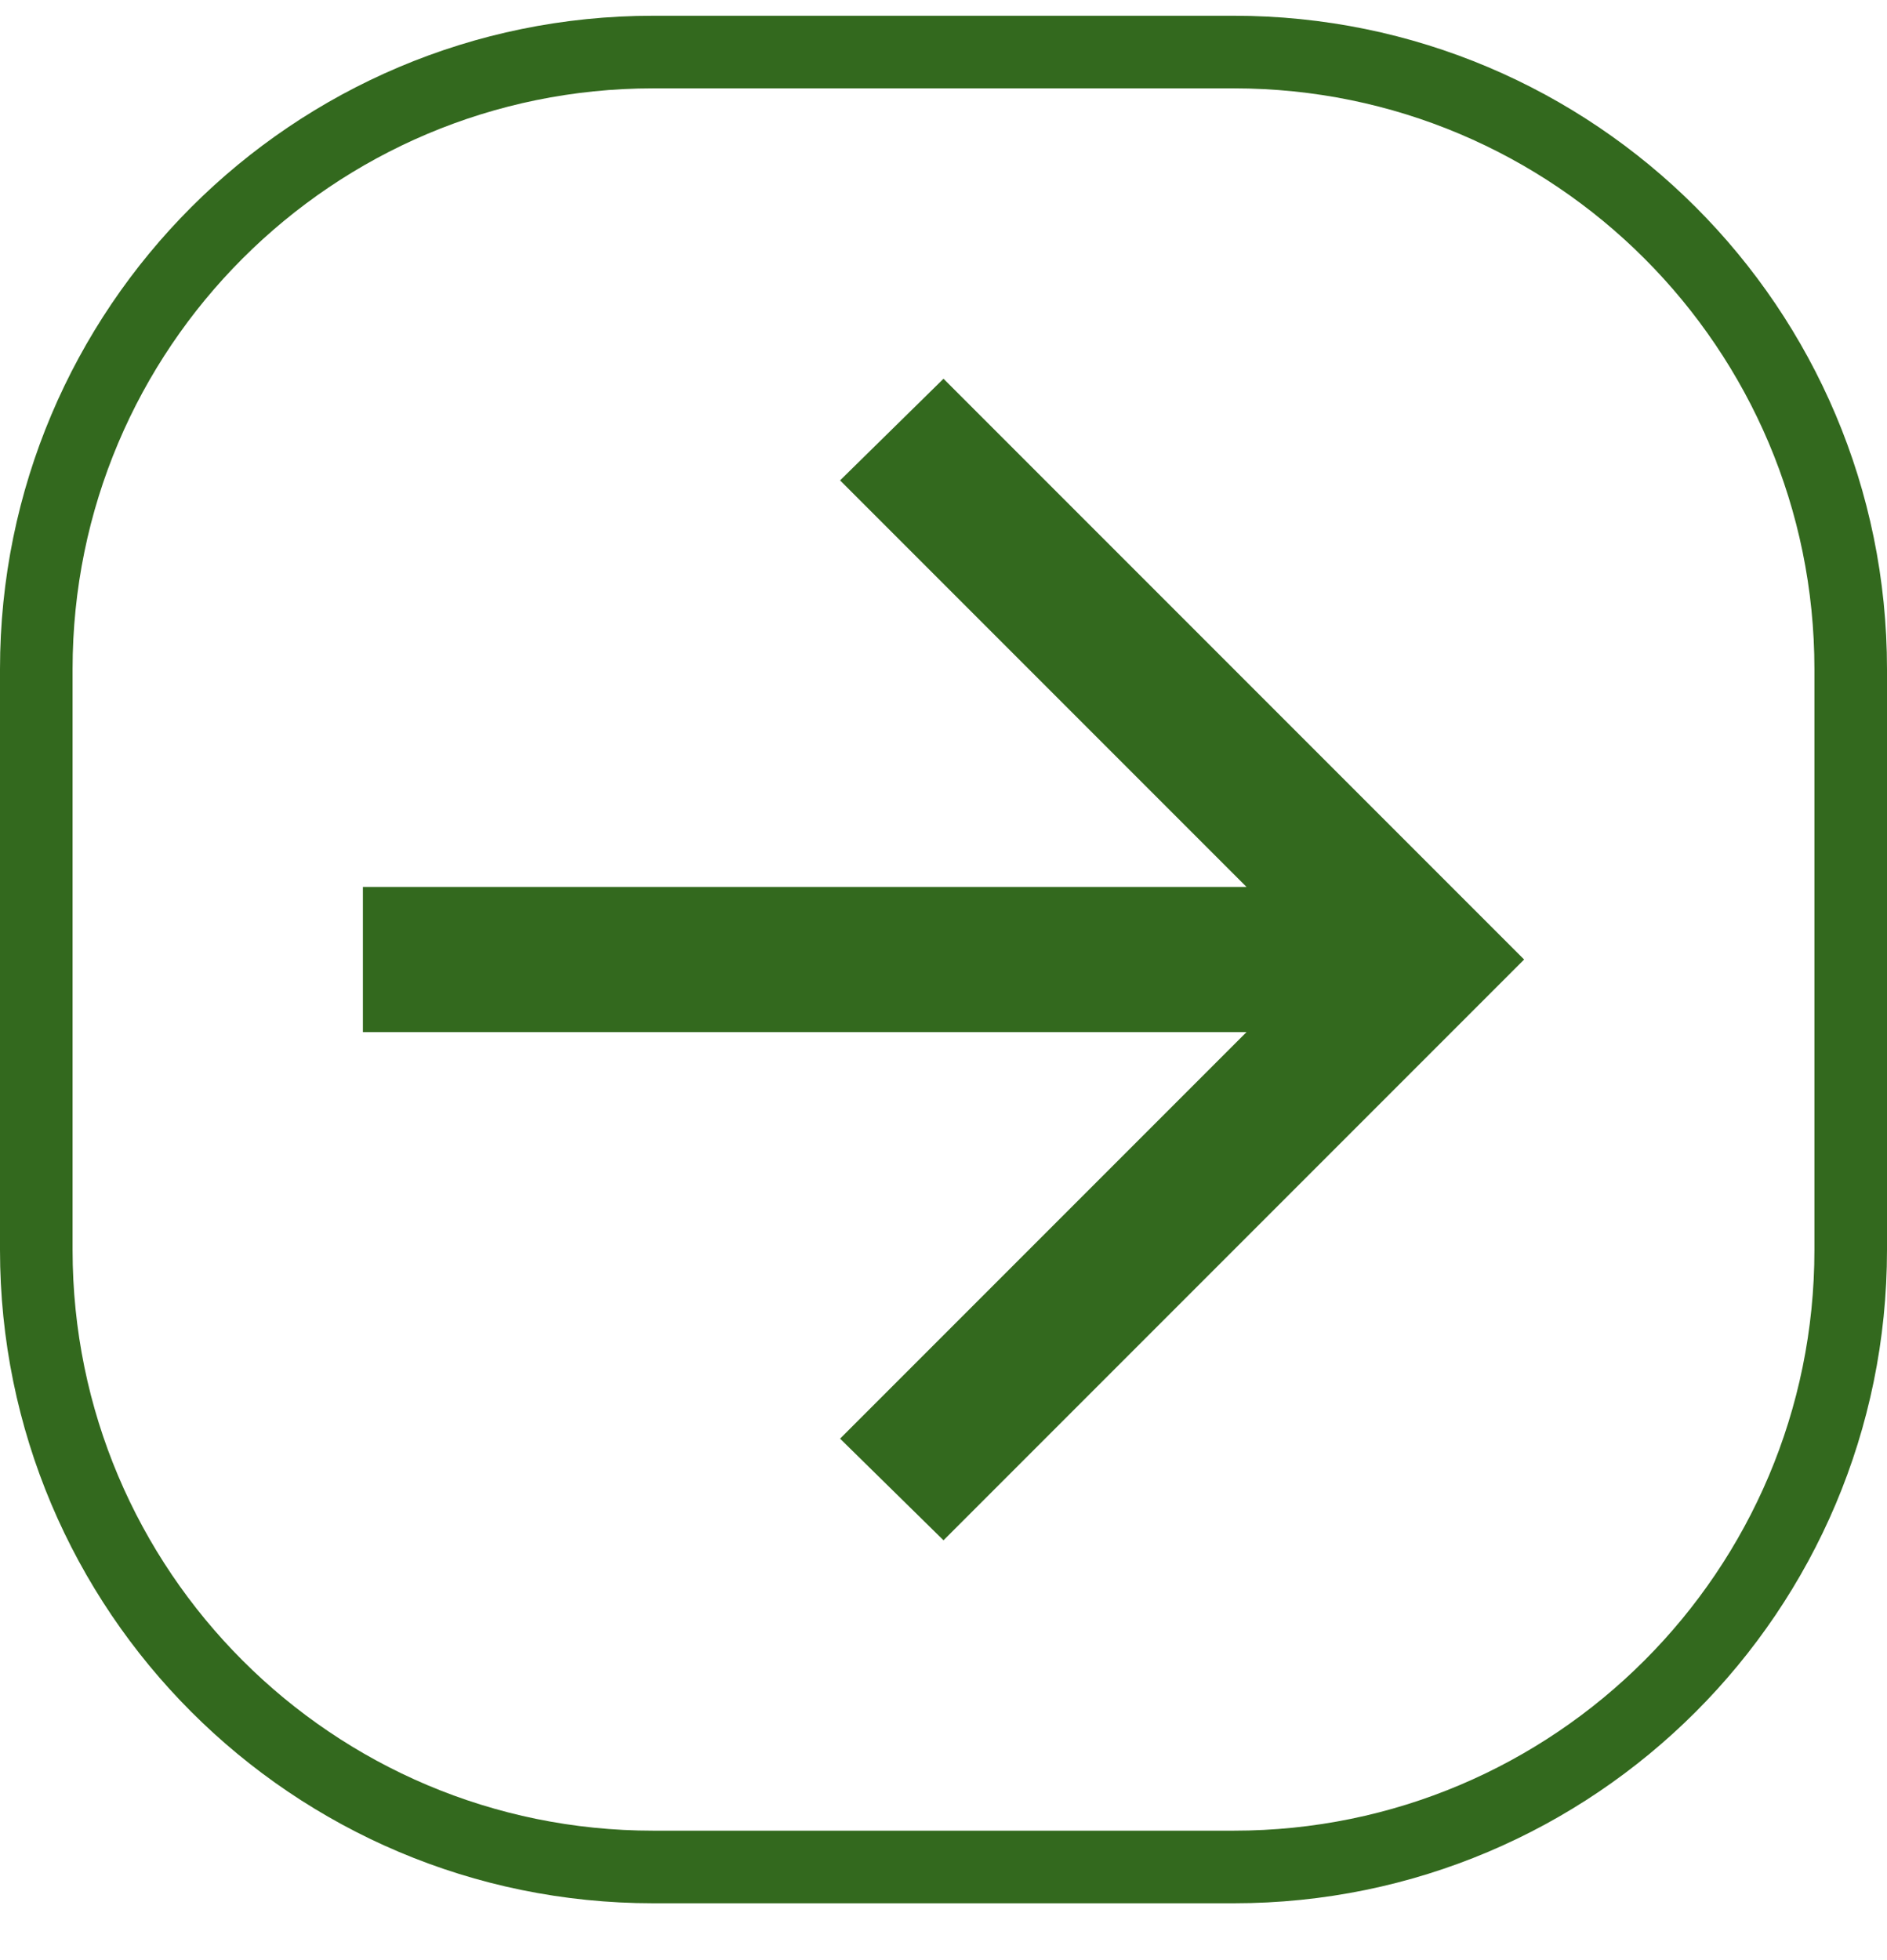 <svg width="26" height="27" viewBox="0 0 26 27" fill="none" xmlns="http://www.w3.org/2000/svg">
<path d="M17.175 14.217H5V12.217H17.175L11.575 6.617L13 5.217L21 13.217L13 21.217L11.575 19.817L17.175 14.217Z" fill="#33691E"/>
<path d="M9 0.717C4.306 0.717 0.5 4.522 0.5 9.217V17.217C0.5 21.911 4.306 25.717 9 25.717H17C21.694 25.717 25.5 21.911 25.5 17.217V9.217C25.5 4.522 21.694 0.717 17 0.717H9Z" stroke="#33691E"/>
</svg>
